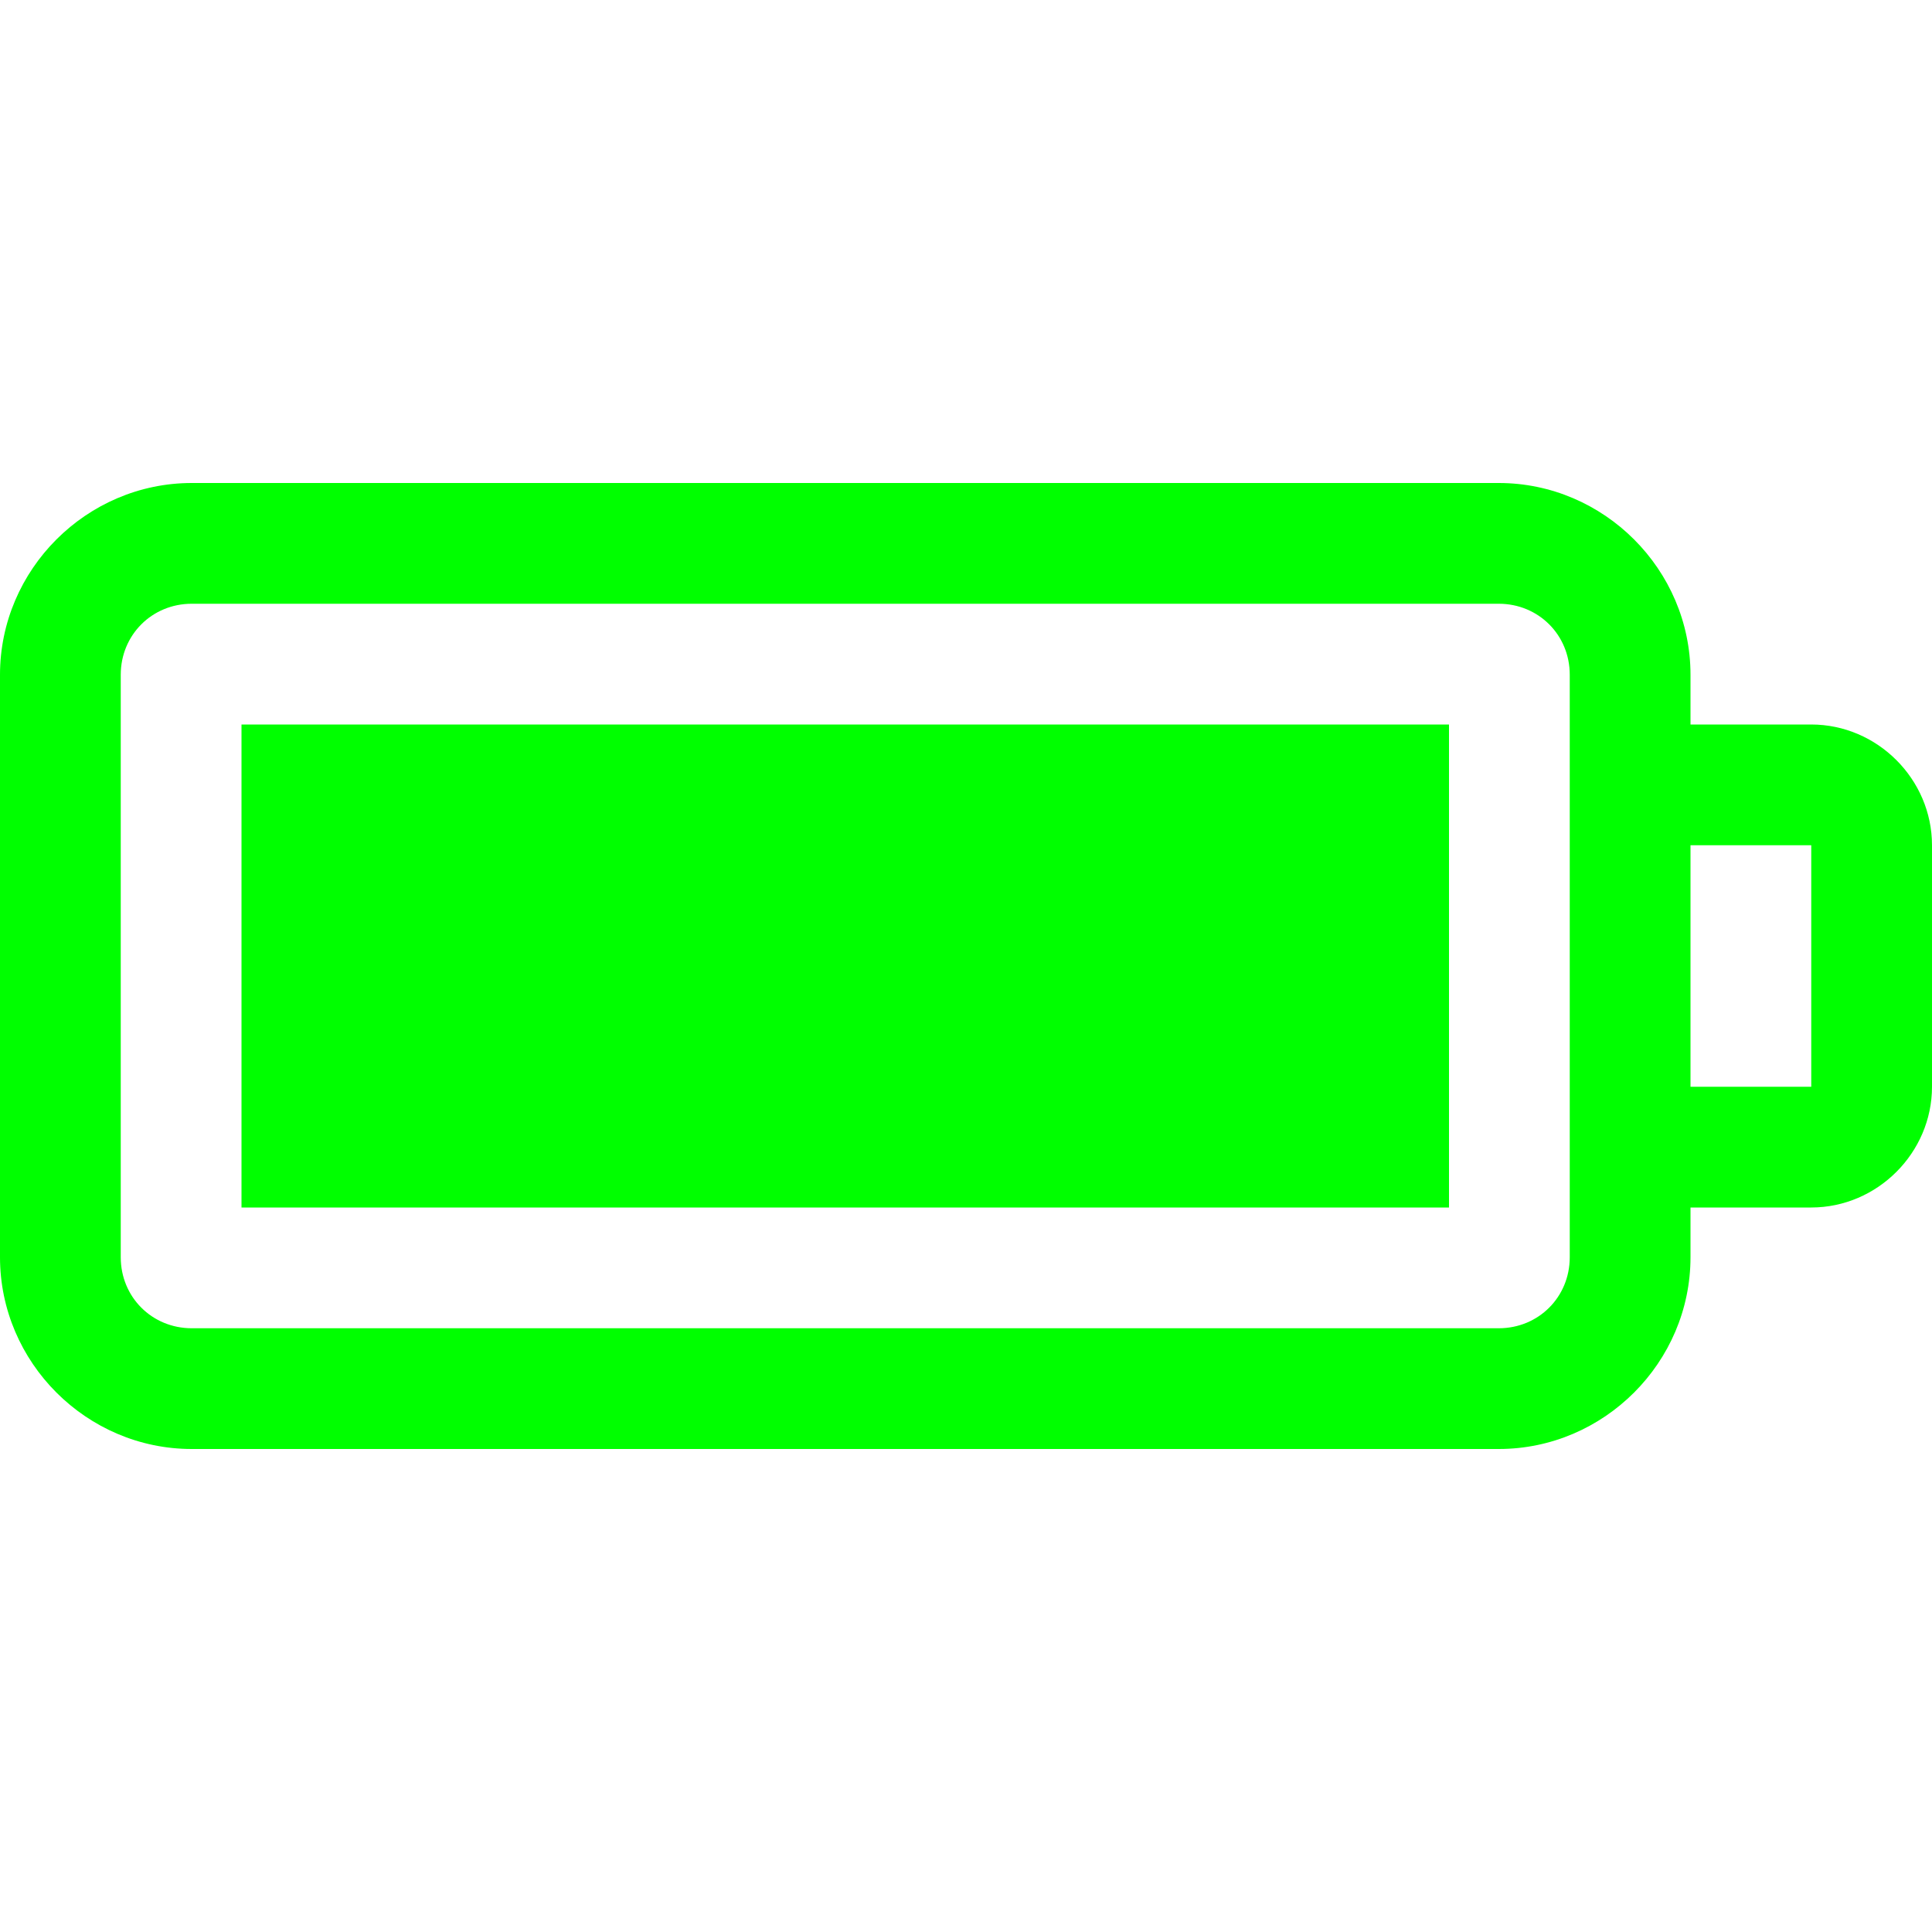 <svg width="16" height="16" xmlns="http://www.w3.org/2000/svg">
    <g>
        <title>background</title>
        <rect fill="none" id="canvas_background" height="602" width="802" y="-1" x="-1" />
    </g>
    <g>
        <title>Layer 1</title>
        <path fill="#00ff00" id="path2"
            d="m1.588,4c-0.871,0 -1.588,0.717 -1.588,1.588l0,4.824c0,0.871 0.717,1.588 1.588,1.588l10.824,0c0.871,0 1.588,-0.717 1.588,-1.588l0,-0.412l1,0c0.547,0 1,-0.453 1,-1l0,-2c0,-0.547 -0.453,-1 -1,-1l-1,0l0,-0.412c0,-0.871 -0.717,-1.588 -1.588,-1.588l-10.824,0zm0,1l10.824,0c0.329,0 0.588,0.258 0.588,0.588l0,4.824c0,0.329 -0.258,0.588 -0.588,0.588l-10.824,0c-0.329,0 -0.588,-0.258 -0.588,-0.588l0,-4.824c0,-0.329 0.258,-0.588 0.588,-0.588zm0.412,1l0,4l10,0l0,-4l-10,0zm12,1l1,0l0,2l-1,0l0,-2z" />
    </g>
</svg>